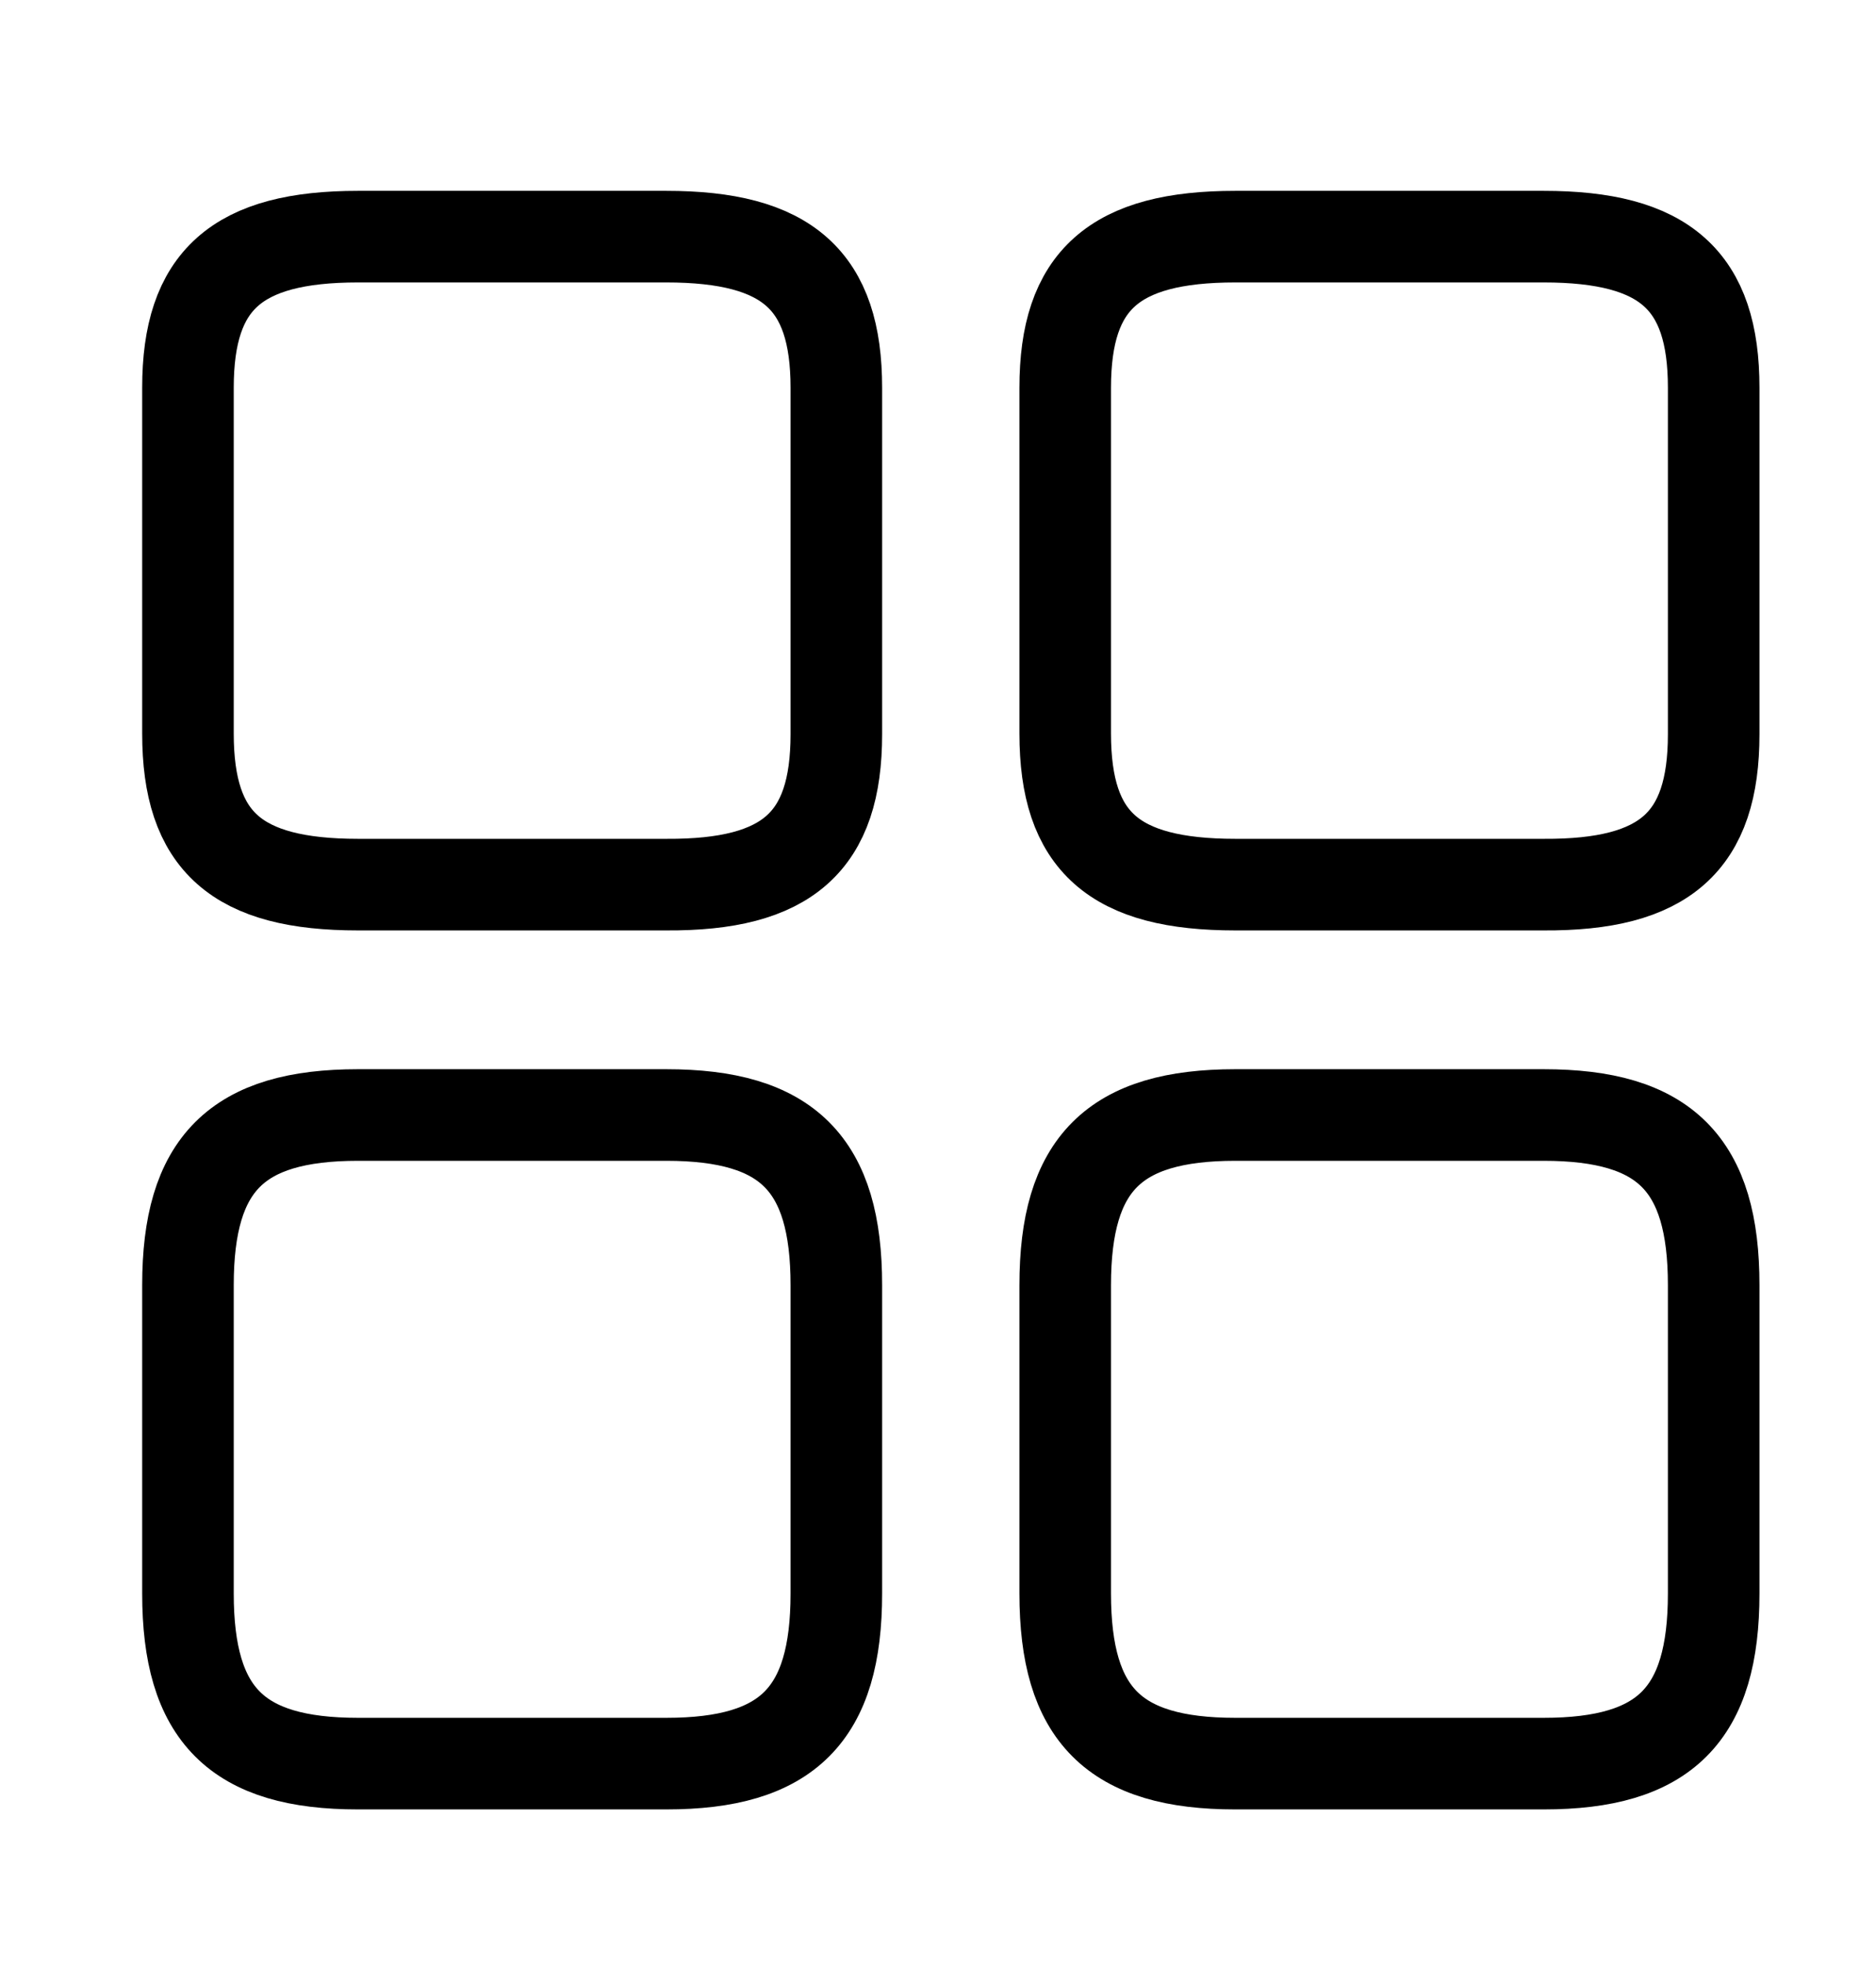 <svg width="21" height="22" viewBox="0 0 21 22" fill="none" xmlns="http://www.w3.org/2000/svg">
<path d="M19.183 8.216V4.339C19.183 3.135 18.637 2.648 17.279 2.648H13.829C12.471 2.648 11.924 3.135 11.924 4.339V8.208C11.924 9.42 12.471 9.899 13.829 9.899H17.279C18.637 9.907 19.183 9.42 19.183 8.216Z" stroke="black" stroke-width="1.025" stroke-linecap="round" stroke-linejoin="round"/>
<path d="M19.183 17.831V14.381C19.183 13.023 18.637 12.477 17.279 12.477H13.829C12.471 12.477 11.924 13.023 11.924 14.381V17.831C11.924 19.189 12.471 19.735 13.829 19.735H17.279C18.637 19.735 19.183 19.189 19.183 17.831Z" stroke="black" stroke-width="1.025" stroke-linecap="round" stroke-linejoin="round"/>
<path d="M9.362 8.216V4.339C9.362 3.135 8.816 2.648 7.458 2.648H4.008C2.65 2.648 2.104 3.135 2.104 4.339V8.208C2.104 9.42 2.65 9.899 4.008 9.899H7.458C8.816 9.907 9.362 9.42 9.362 8.216Z" stroke="black" stroke-width="1.025" stroke-linecap="round" stroke-linejoin="round"/>
<path d="M9.362 17.831V14.381C9.362 13.023 8.816 12.477 7.458 12.477H4.008C2.65 12.477 2.104 13.023 2.104 14.381V17.831C2.104 19.189 2.65 19.735 4.008 19.735H7.458C8.816 19.735 9.362 19.189 9.362 17.831Z" stroke="black" stroke-width="1.025" stroke-linecap="round" stroke-linejoin="round"/>
</svg>
